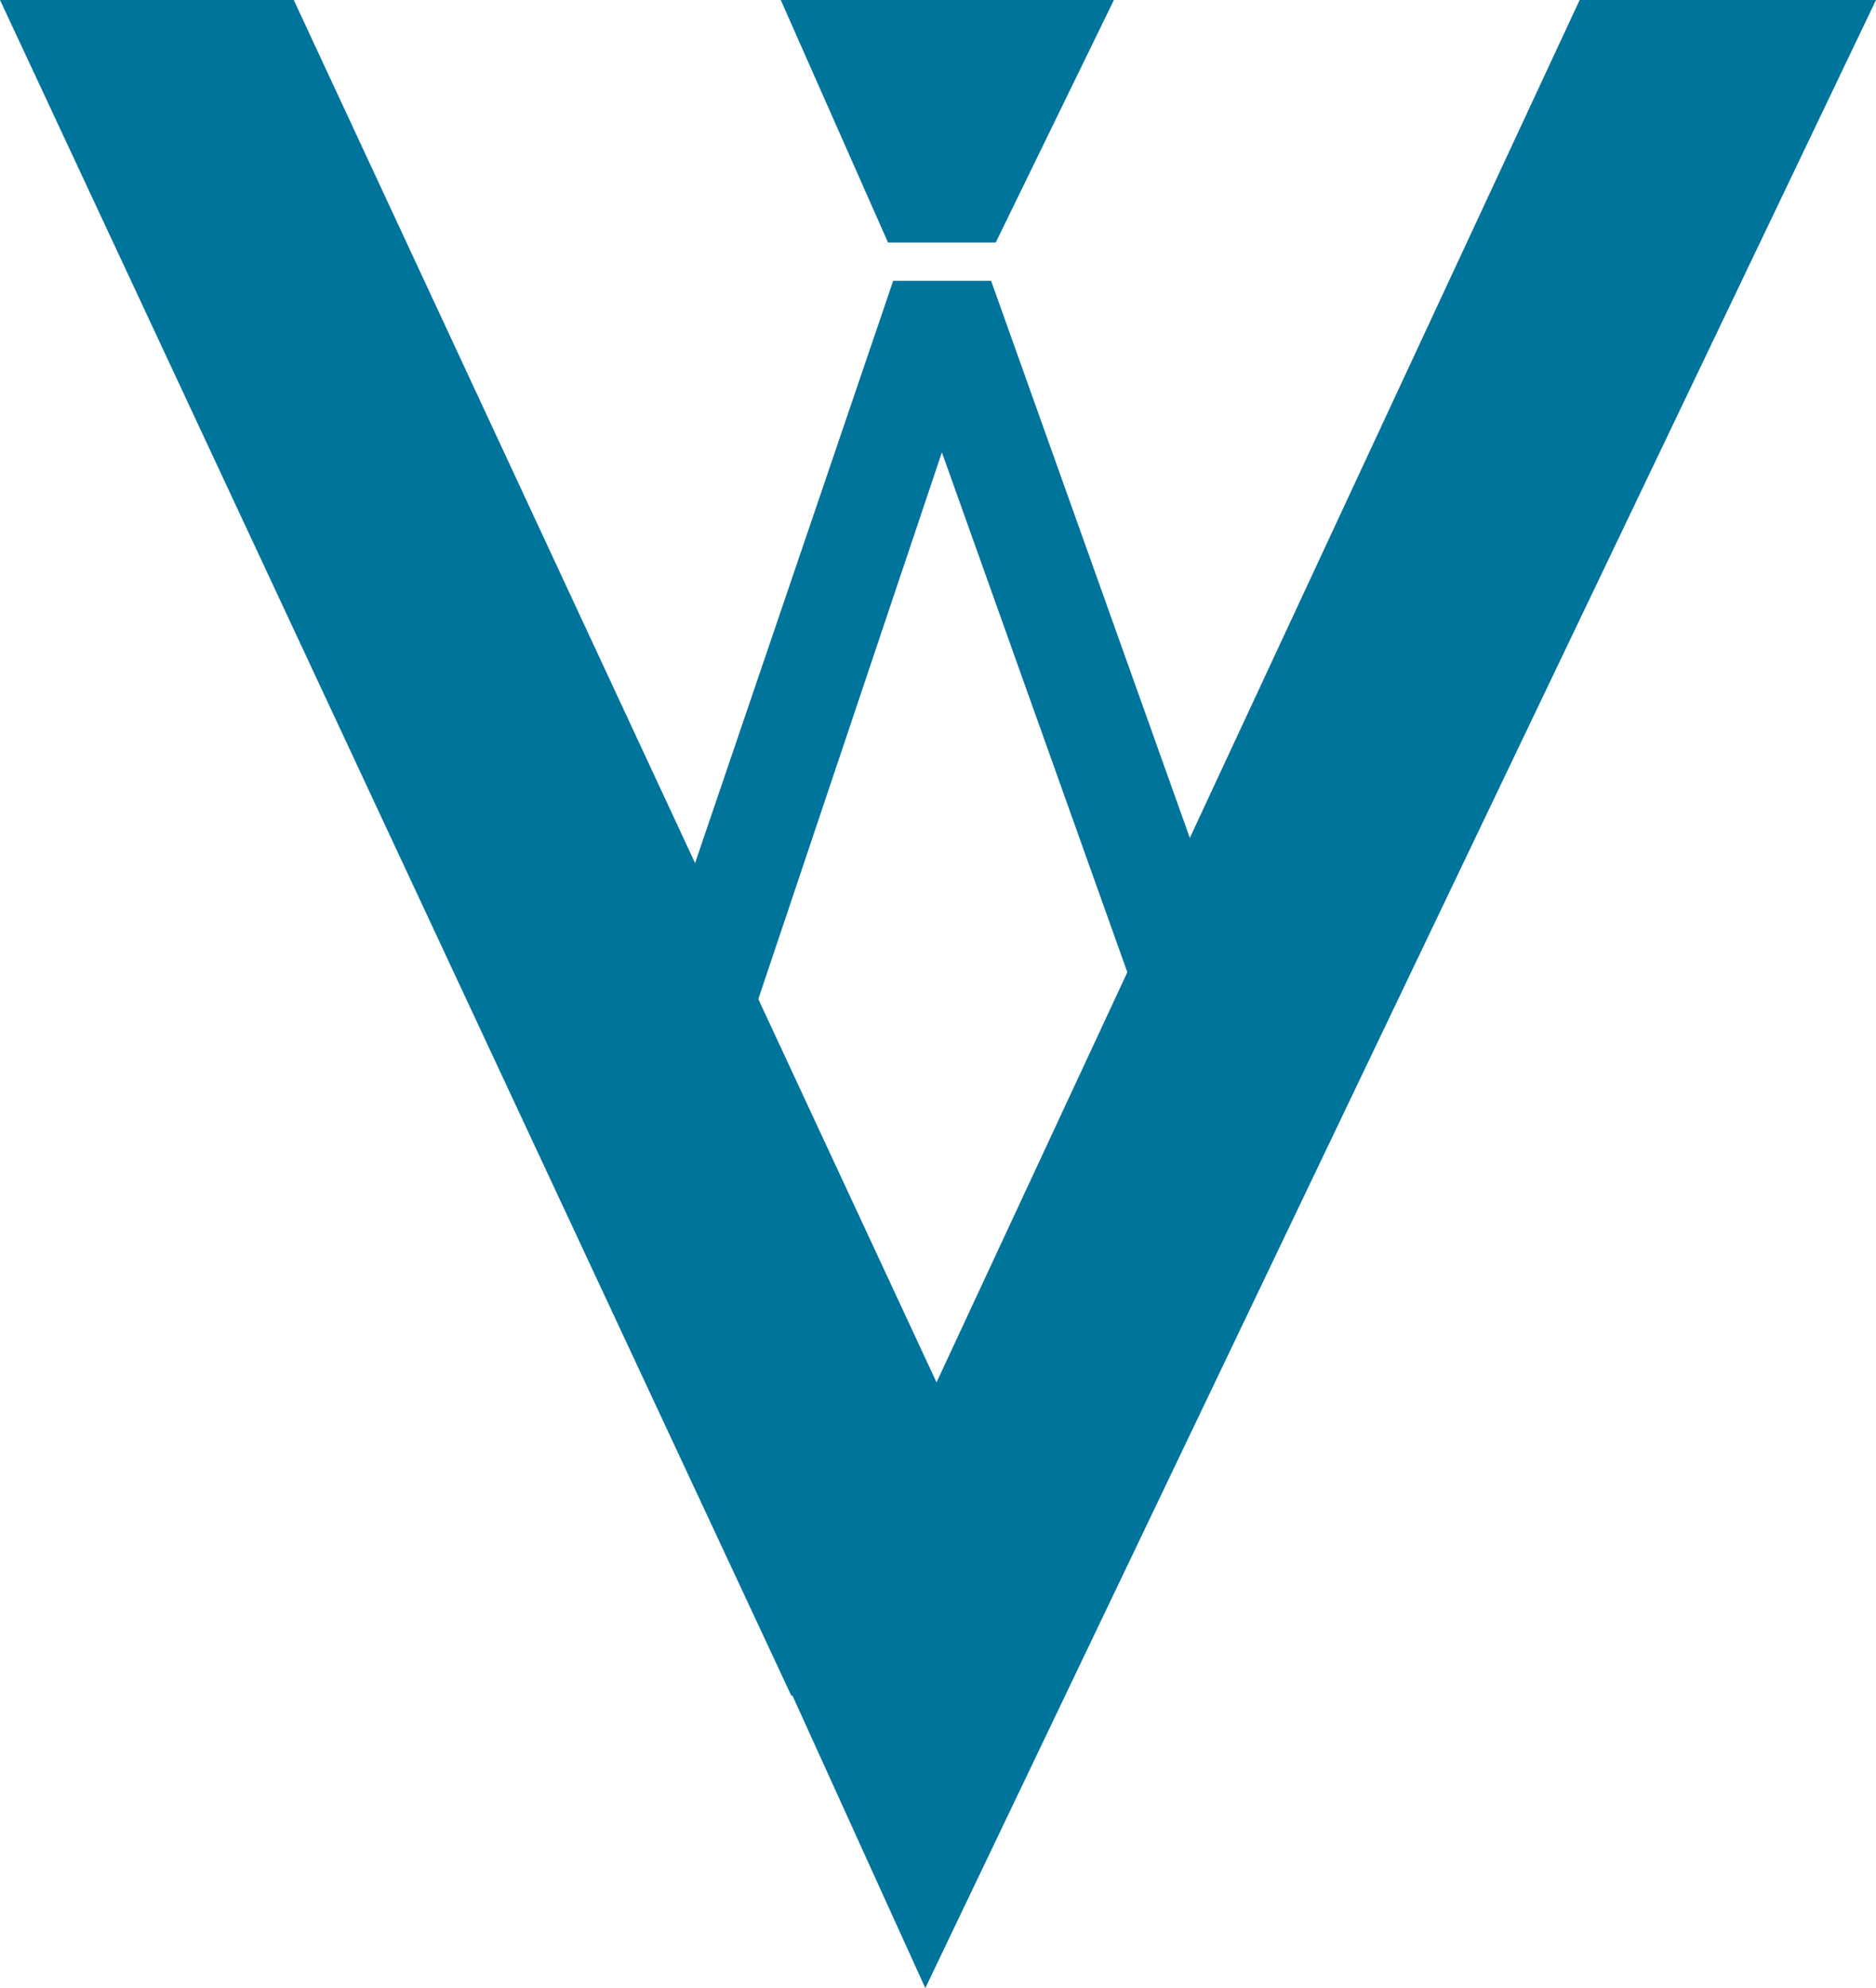 <?xml version="1.0" encoding="utf-8"?>
<!-- Generator: Adobe Illustrator 19.0.0, SVG Export Plug-In . SVG Version: 6.00 Build 0)  -->
<svg version="1.1" id="Layer_1" xmlns="http://www.w3.org/2000/svg" xmlns:xlink="http://www.w3.org/1999/xlink" x="0px" y="0px"
	 viewBox="-109.6 246.9 362.1 383.7" style="enable-background:new -109.6 246.9 362.1 383.7;" xml:space="preserve">
<style type="text/css">
	.st0{fill:#00749B;}
</style>
<polygon class="st0" points="22,421 62.8,301.1 81.7,301.1 120.8,410.7 113.9,451.1 72.2,334.2 31.2,456.3 "/>
<polygon class="st0" points="-109.6,246.9 -52.9,246.9 71.4,514.2 43.2,574.3 "/>
<polygon class="st0" points="195.3,246.9 252.5,246.9 69,630.6 43.2,573.8 "/>
<polygon class="st0" points="41.1,246.9 61.8,293.7 82.6,293.7 105.4,246.9 "/>
</svg>
